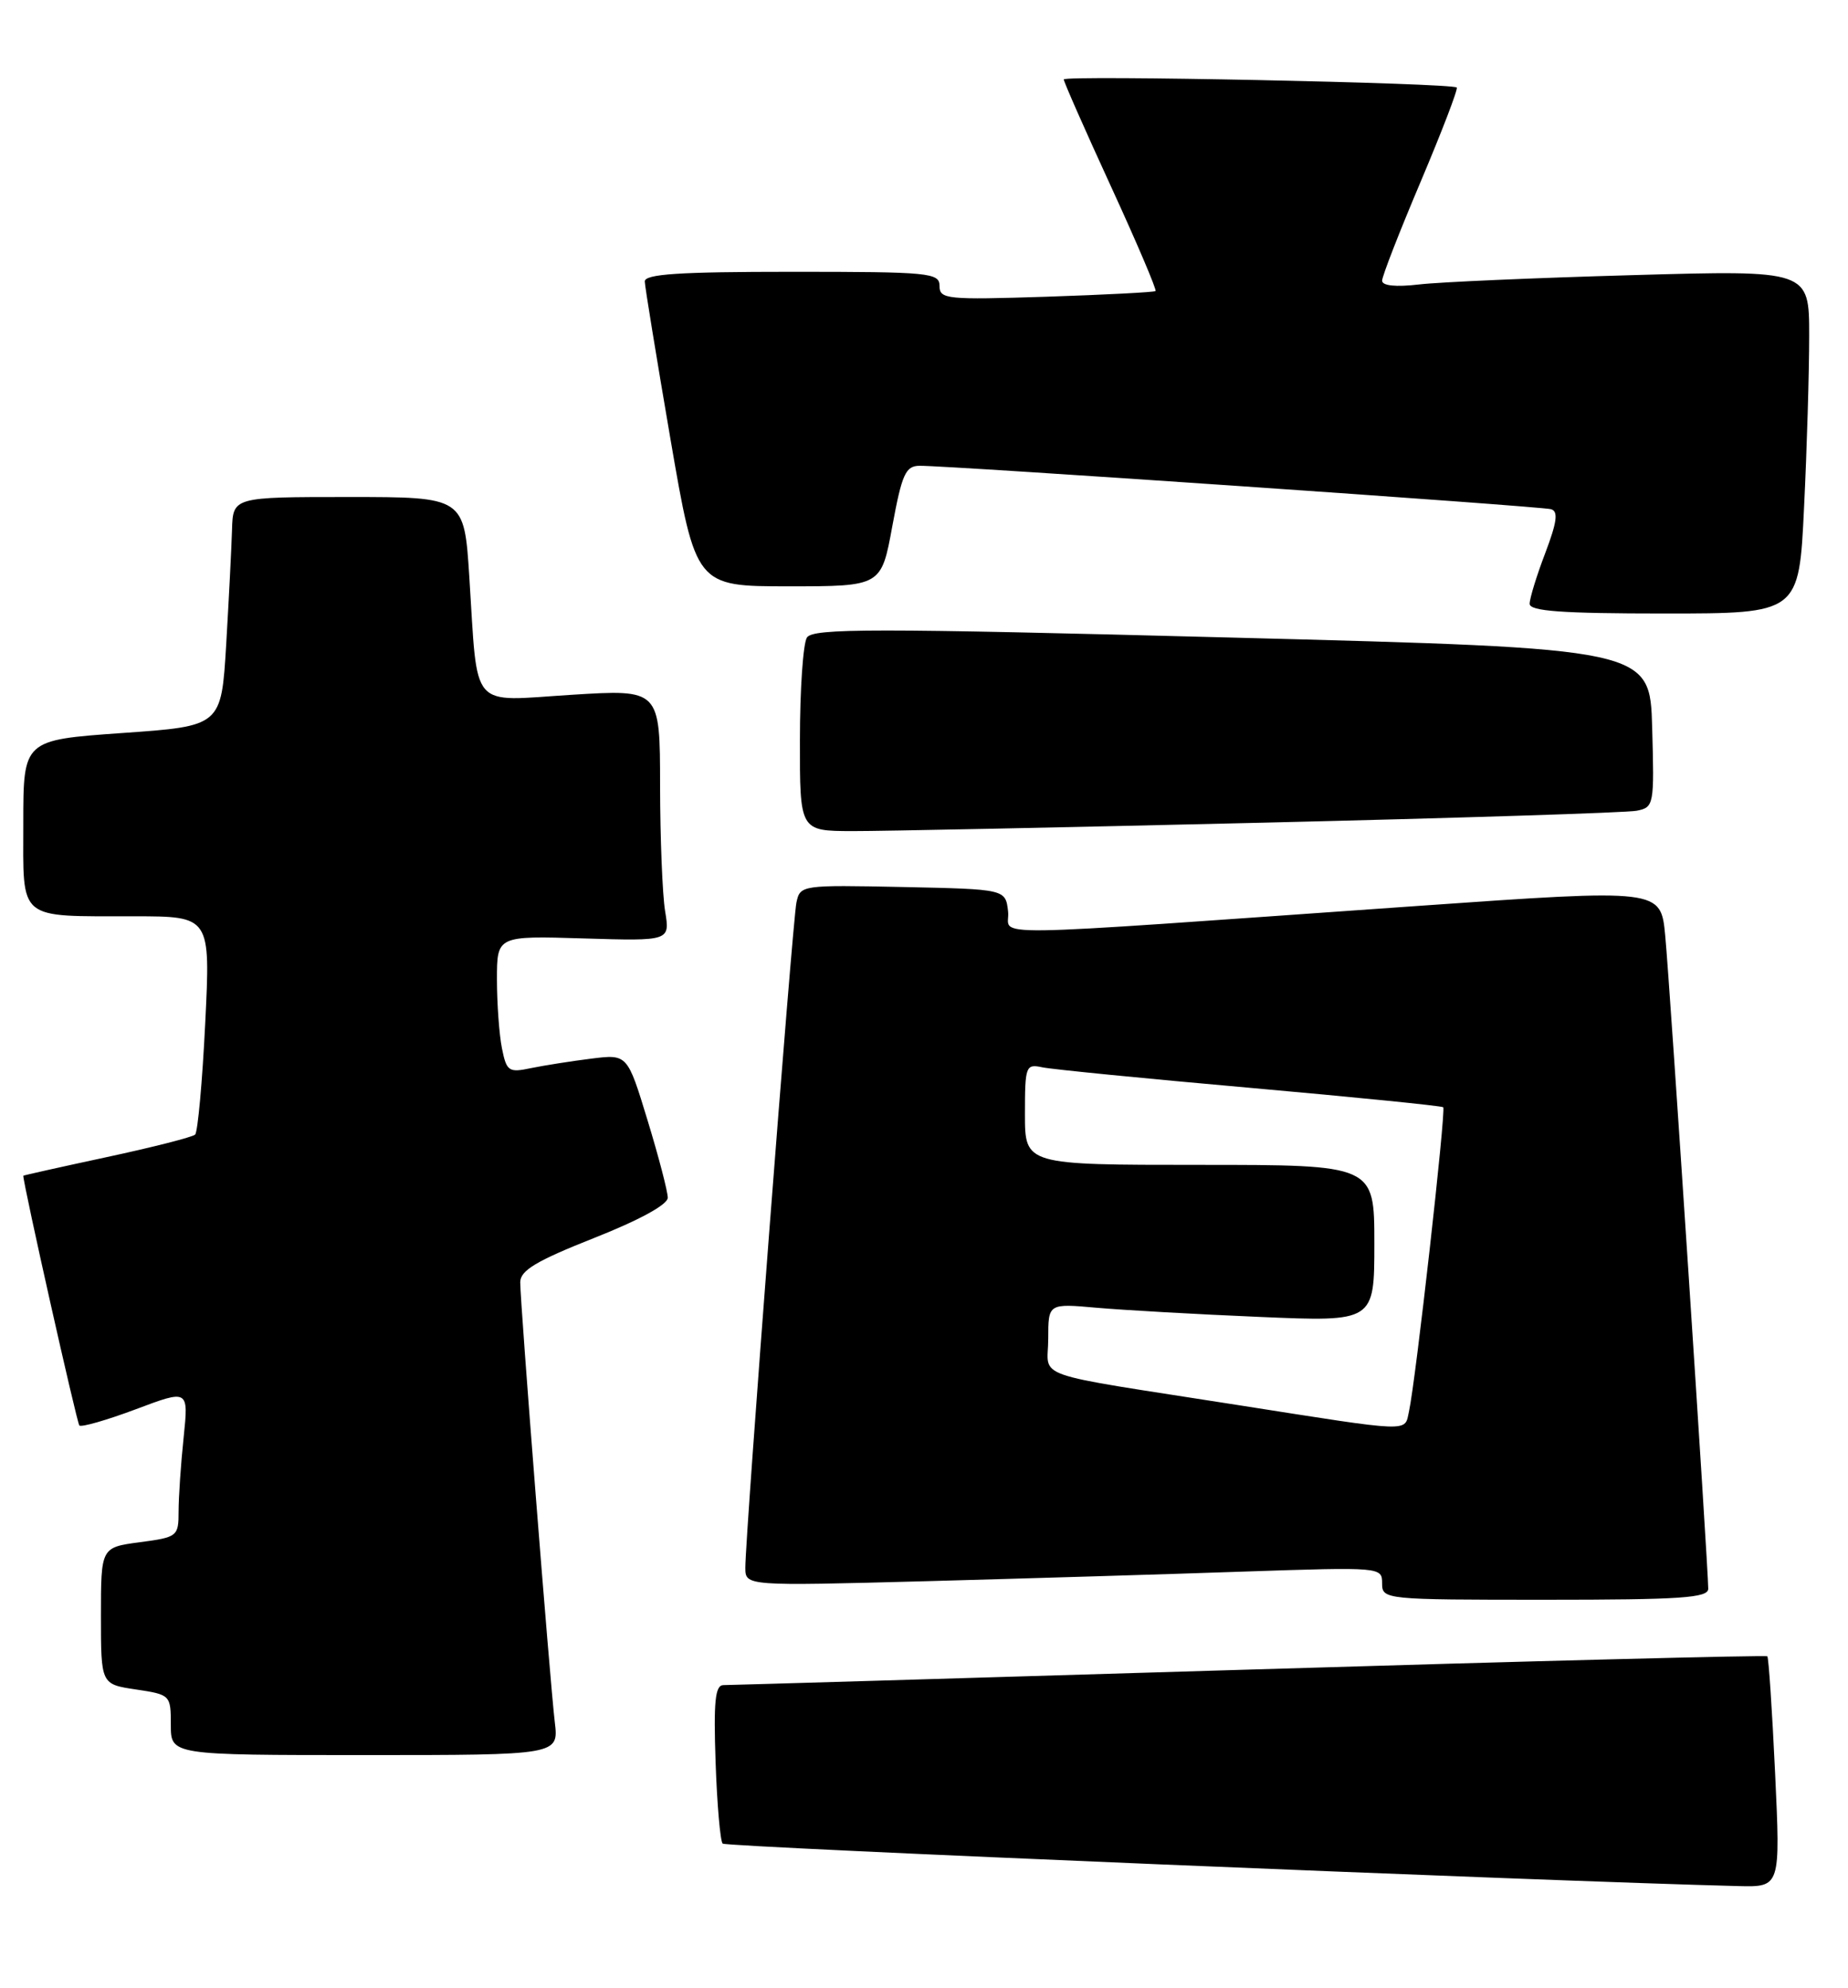 <?xml version="1.0" encoding="UTF-8" standalone="no"?>
<!DOCTYPE svg PUBLIC "-//W3C//DTD SVG 1.1//EN" "http://www.w3.org/Graphics/SVG/1.1/DTD/svg11.dtd" >
<svg xmlns="http://www.w3.org/2000/svg" xmlns:xlink="http://www.w3.org/1999/xlink" version="1.1" viewBox="0 0 238 256">
 <g >
 <path fill="currentColor"
d=" M 228.61 228.29 C 228.23 220.20 227.78 213.45 227.61 213.28 C 227.45 213.12 197.43 213.88 160.91 214.99 C 124.38 216.09 93.90 216.99 93.16 216.99 C 92.10 217.00 91.89 219.11 92.16 226.92 C 92.35 232.37 92.76 237.09 93.07 237.40 C 93.51 237.85 198.84 242.24 223.90 242.87 C 229.30 243.00 229.30 243.00 228.61 228.29 Z  M 71.45 221.75 C 70.83 216.58 67.00 167.85 67.00 165.12 C 67.00 163.60 69.05 162.37 76.50 159.42 C 82.35 157.11 86.00 155.11 86.00 154.23 C 86.00 153.44 84.83 148.95 83.40 144.27 C 80.80 135.74 80.80 135.74 76.15 136.32 C 73.59 136.64 70.10 137.19 68.39 137.54 C 65.51 138.15 65.24 137.96 64.64 134.97 C 64.29 133.20 64.00 129.22 64.00 126.13 C 64.00 120.50 64.00 120.50 75.14 120.84 C 86.29 121.18 86.29 121.18 85.66 117.34 C 85.31 115.23 85.02 107.93 85.01 101.13 C 85.00 88.76 85.00 88.76 73.60 89.47 C 60.34 90.30 61.57 91.72 60.44 74.25 C 59.78 64.00 59.78 64.00 44.89 64.00 C 30.00 64.00 30.00 64.00 29.88 68.25 C 29.81 70.59 29.47 77.22 29.13 83.00 C 28.50 93.50 28.50 93.50 15.75 94.39 C 3.00 95.29 3.00 95.29 3.00 106.03 C 3.00 118.70 2.12 117.97 17.30 117.99 C 27.11 118.00 27.11 118.00 26.43 131.75 C 26.06 139.31 25.47 145.77 25.13 146.10 C 24.78 146.43 19.66 147.73 13.75 149.00 C 7.84 150.27 3.00 151.35 3.00 151.40 C 3.01 152.56 9.90 183.23 10.22 183.56 C 10.48 183.81 13.75 182.87 17.49 181.47 C 24.29 178.91 24.29 178.91 23.65 185.10 C 23.29 188.51 23.00 192.79 23.00 194.61 C 23.00 197.84 22.86 197.95 18.00 198.59 C 13.00 199.26 13.00 199.26 13.00 208.07 C 13.00 216.88 13.00 216.88 17.50 217.55 C 21.95 218.22 22.00 218.27 22.00 222.11 C 22.00 226.00 22.00 226.00 46.98 226.00 C 71.96 226.00 71.96 226.00 71.45 221.75 Z  M 220.00 204.58 C 220.00 201.88 215.04 126.48 214.46 120.48 C 213.89 114.46 213.89 114.46 182.69 116.65 C 124.16 120.76 130.21 120.67 129.83 117.37 C 129.50 114.50 129.50 114.50 116.28 114.22 C 103.22 113.95 103.05 113.97 102.57 116.22 C 102.06 118.62 95.98 197.78 95.99 201.87 C 96.00 204.23 96.00 204.23 119.25 203.61 C 132.04 203.26 150.49 202.71 160.25 202.37 C 177.85 201.78 178.00 201.79 178.00 203.88 C 178.00 205.97 178.29 206.00 199.00 206.00 C 216.49 206.00 220.00 205.76 220.00 204.58 Z  M 162.50 105.94 C 187.80 105.34 209.53 104.65 210.78 104.40 C 213.01 103.96 213.06 103.67 212.78 93.72 C 212.50 83.50 212.50 83.50 158.65 82.10 C 112.42 80.89 104.68 80.89 103.92 82.10 C 103.43 82.87 103.02 88.79 103.02 95.25 C 103.00 107.00 103.00 107.00 109.75 107.02 C 113.46 107.03 137.20 106.54 162.50 105.94 Z  M 232.34 65.34 C 232.71 57.83 233.00 47.88 233.00 43.23 C 233.00 34.78 233.00 34.78 210.25 35.43 C 197.74 35.78 185.36 36.32 182.75 36.63 C 179.76 36.98 178.00 36.80 178.00 36.14 C 178.00 35.57 180.24 29.82 182.98 23.36 C 185.71 16.90 187.80 11.46 187.61 11.27 C 187.02 10.68 137.00 9.65 137.00 10.23 C 137.00 10.53 139.73 16.72 143.07 23.99 C 146.41 31.25 148.99 37.32 148.82 37.48 C 148.64 37.63 142.31 37.96 134.75 38.21 C 121.94 38.62 121.00 38.53 121.00 36.83 C 121.00 35.12 119.74 35.00 102.00 35.00 C 87.45 35.00 83.01 35.29 83.04 36.25 C 83.06 36.94 84.55 46.05 86.34 56.50 C 89.61 75.50 89.61 75.50 101.55 75.50 C 113.50 75.50 113.50 75.50 114.92 67.75 C 116.16 61.04 116.63 60.00 118.42 59.98 C 122.14 59.94 198.46 65.19 199.76 65.57 C 200.71 65.85 200.52 67.23 199.01 71.22 C 197.90 74.12 197.00 77.06 197.00 77.75 C 197.00 78.70 201.14 79.00 214.34 79.00 C 231.69 79.00 231.69 79.00 232.34 65.34 Z  M 159.50 180.94 C 132.10 176.64 135.00 177.66 135.00 172.38 C 135.00 167.84 135.00 167.84 141.25 168.40 C 144.69 168.70 154.14 169.24 162.25 169.58 C 177.00 170.21 177.00 170.21 177.00 160.10 C 177.00 150.00 177.00 150.00 154.50 150.00 C 132.00 150.00 132.00 150.00 132.00 143.48 C 132.00 137.25 132.10 136.98 134.25 137.44 C 135.49 137.70 147.53 138.89 161.00 140.08 C 174.47 141.28 185.66 142.40 185.87 142.58 C 186.25 142.91 182.32 177.87 181.46 181.75 C 180.86 184.44 182.13 184.49 159.50 180.94 Z "/>
</g>
</svg>
